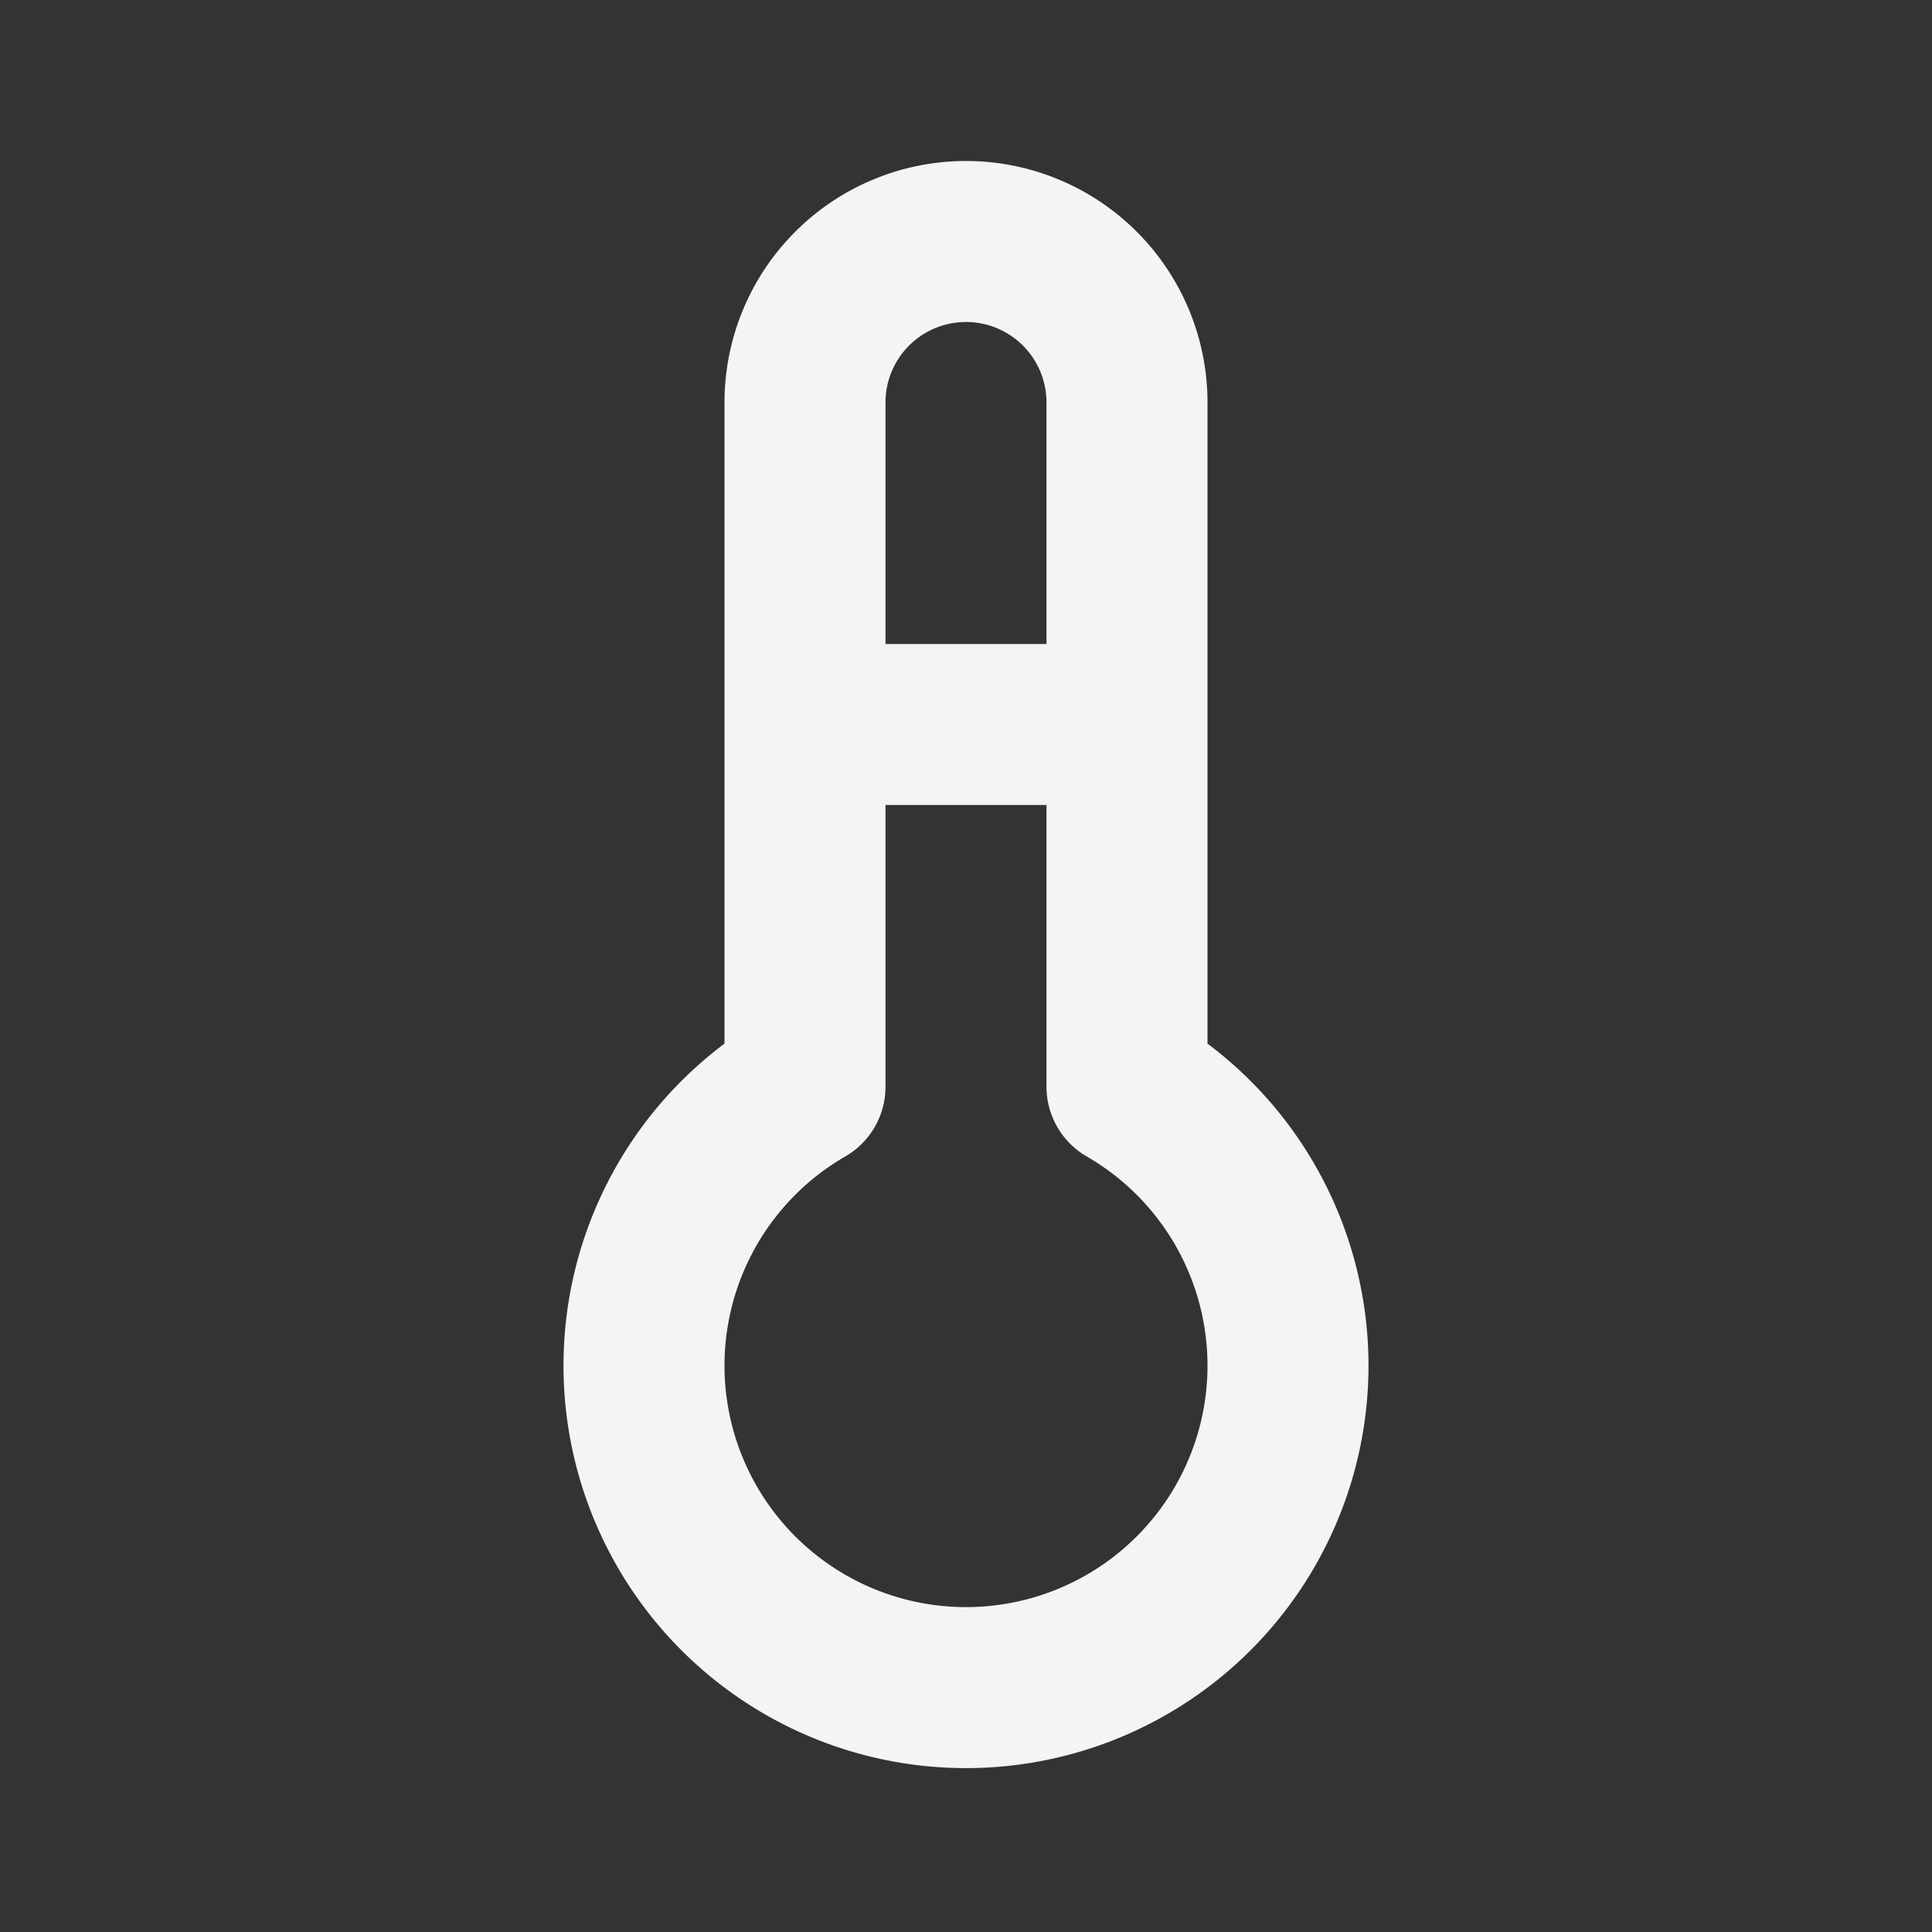<svg fill="none" height="24" stroke="#f4f4f7" stroke-linecap="round" stroke-linejoin="round" stroke-width="2" width="24" xmlns="http://www.w3.org/2000/svg"><rect width="100%" height="100%" fill="#333333" stroke="none"/><path d="m0 0h24v24h-24z" stroke="none"/><path d="m10 13.5a4 4 0 1 0 4 0v-8.5a2 2 0 0 0 -4 0zm0-4.5h4"/></svg>